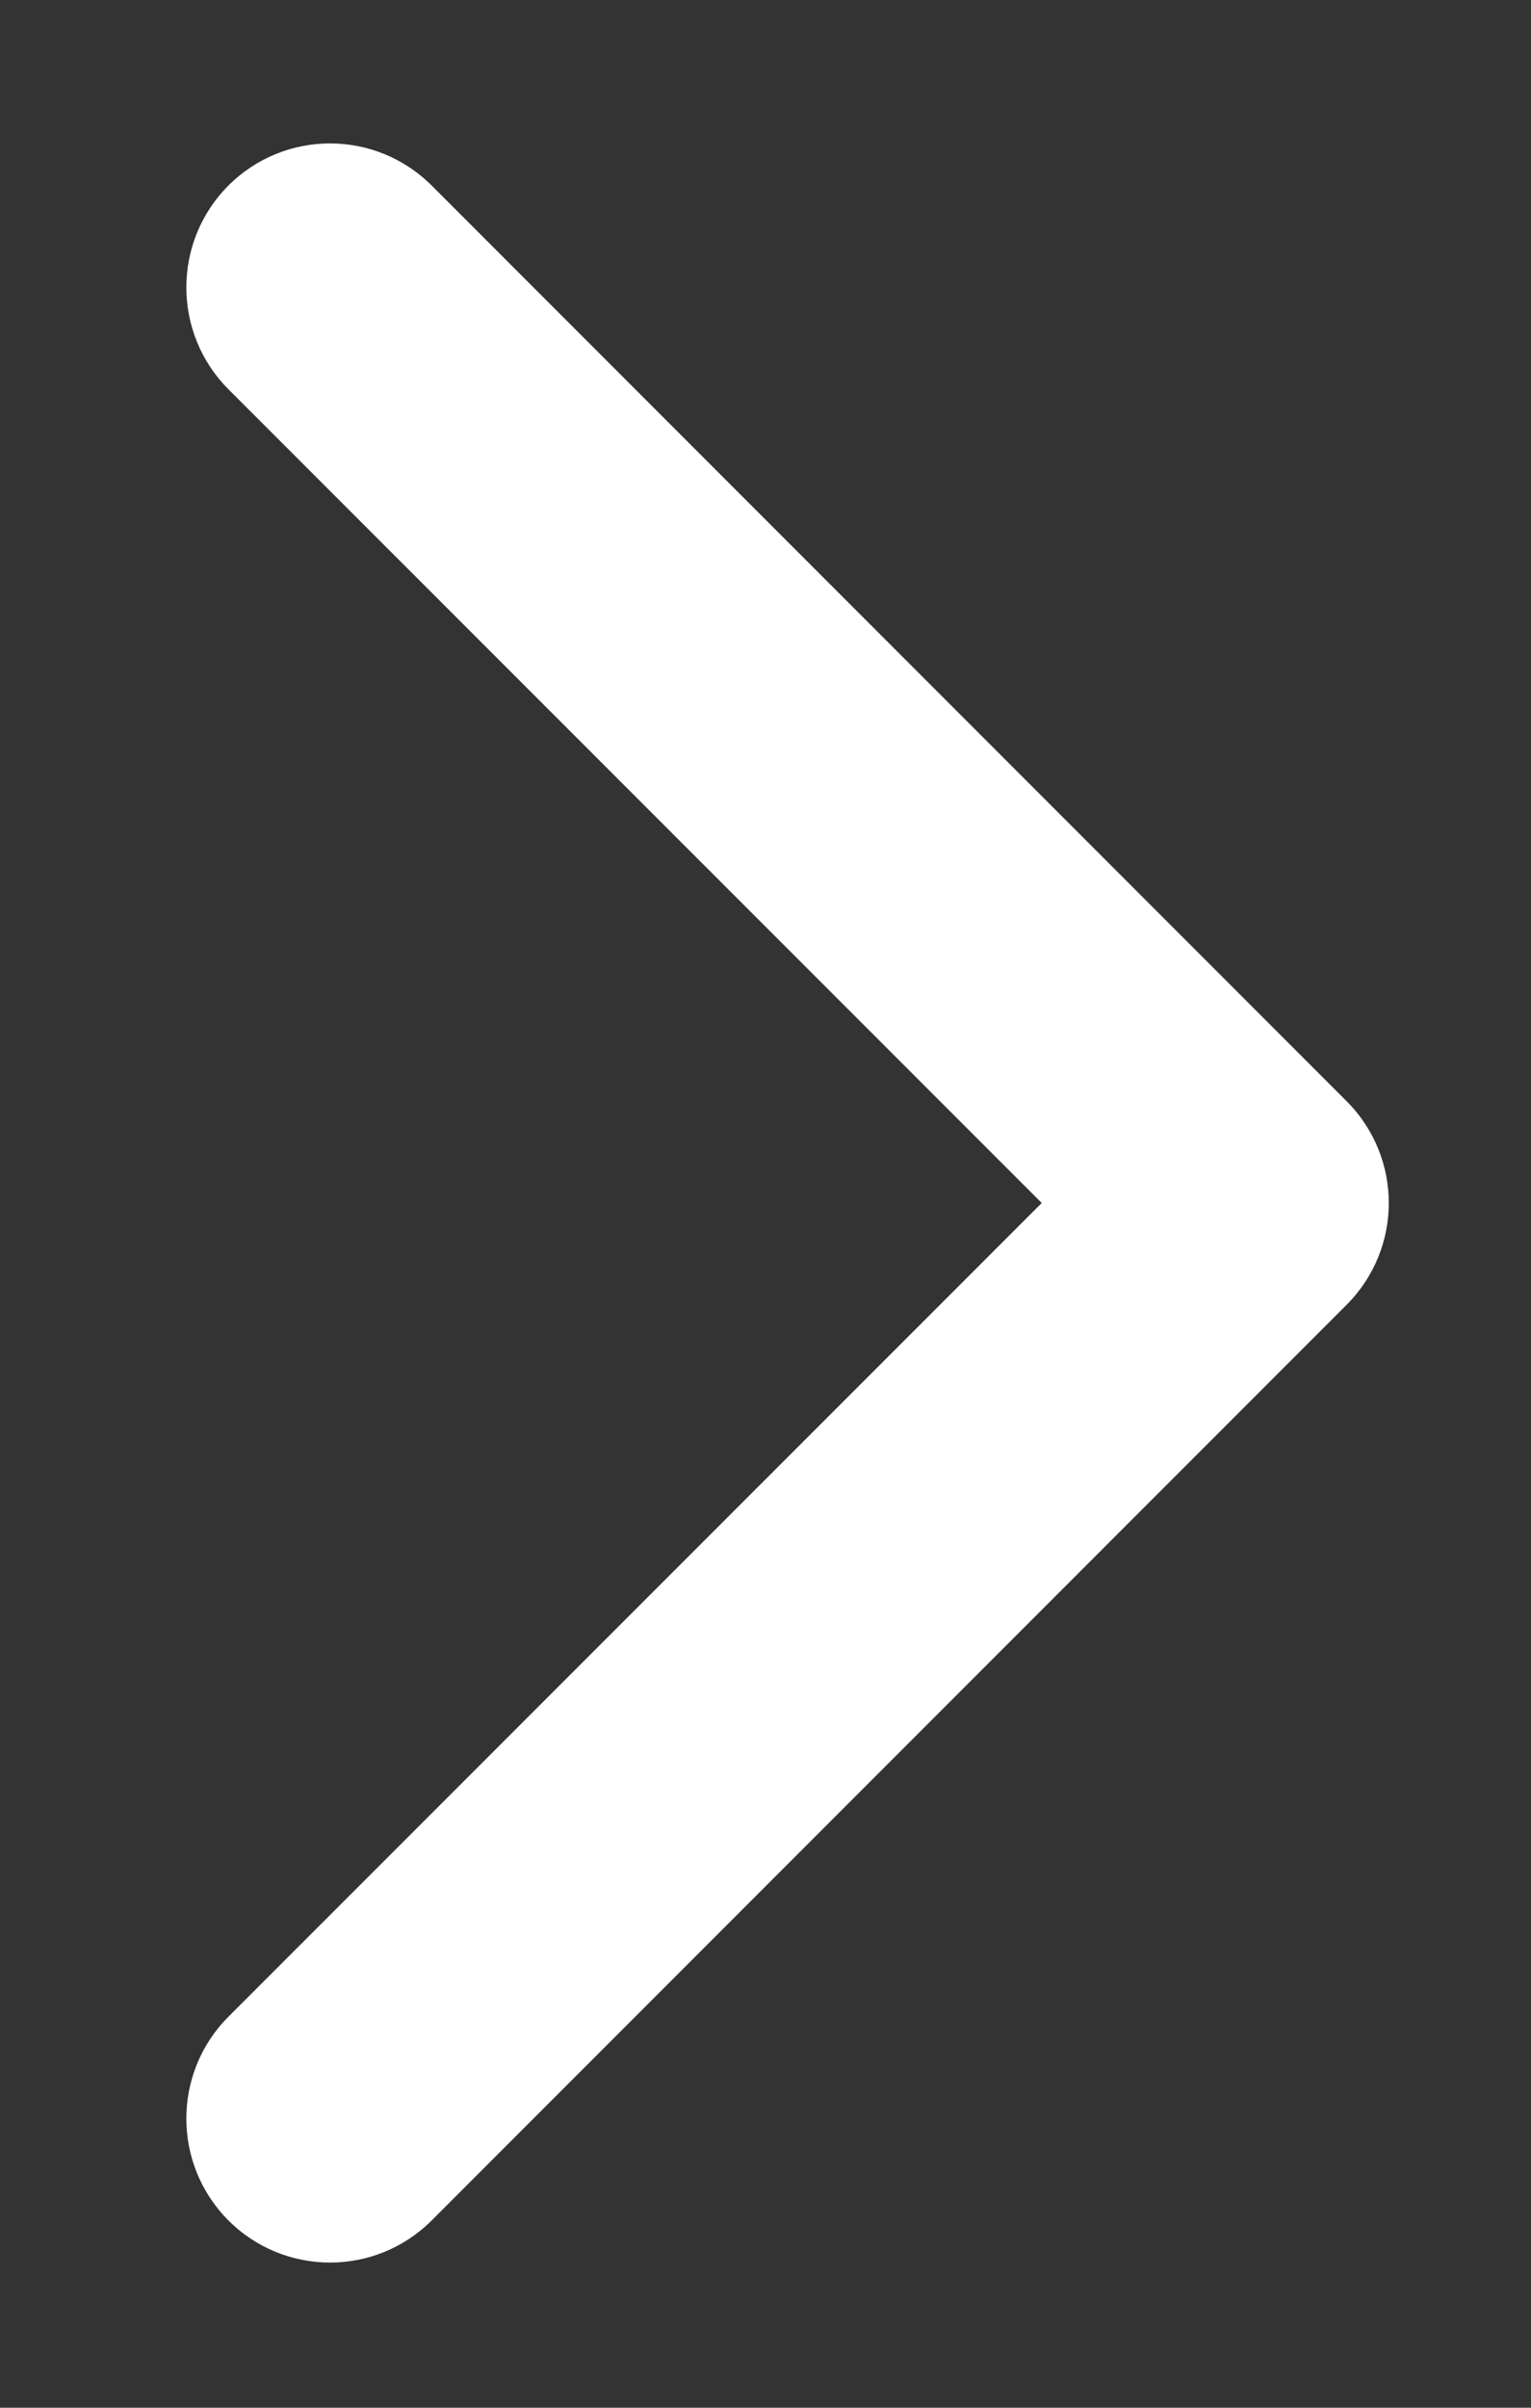 <svg width="7" height="11" viewBox="0 0 7 11" fill="none" xmlns="http://www.w3.org/2000/svg">
<rect x="0" y="0" width="7" height="11" fill="#333333" stroke="none"/>
<path d="M6.157 5.961C6.414 5.704 6.414 5.288 6.157 5.031L1.974 0.848C1.717 0.591 1.301 0.591 1.044 0.848C0.788 1.105 0.788 1.521 1.044 1.778L4.763 5.496L1.044 9.214C0.788 9.471 0.788 9.887 1.044 10.144C1.301 10.401 1.717 10.401 1.974 10.144L6.157 5.961ZM5.692 6.153H5.692V4.839H5.692V6.153Z" fill="white"/>
</svg>
